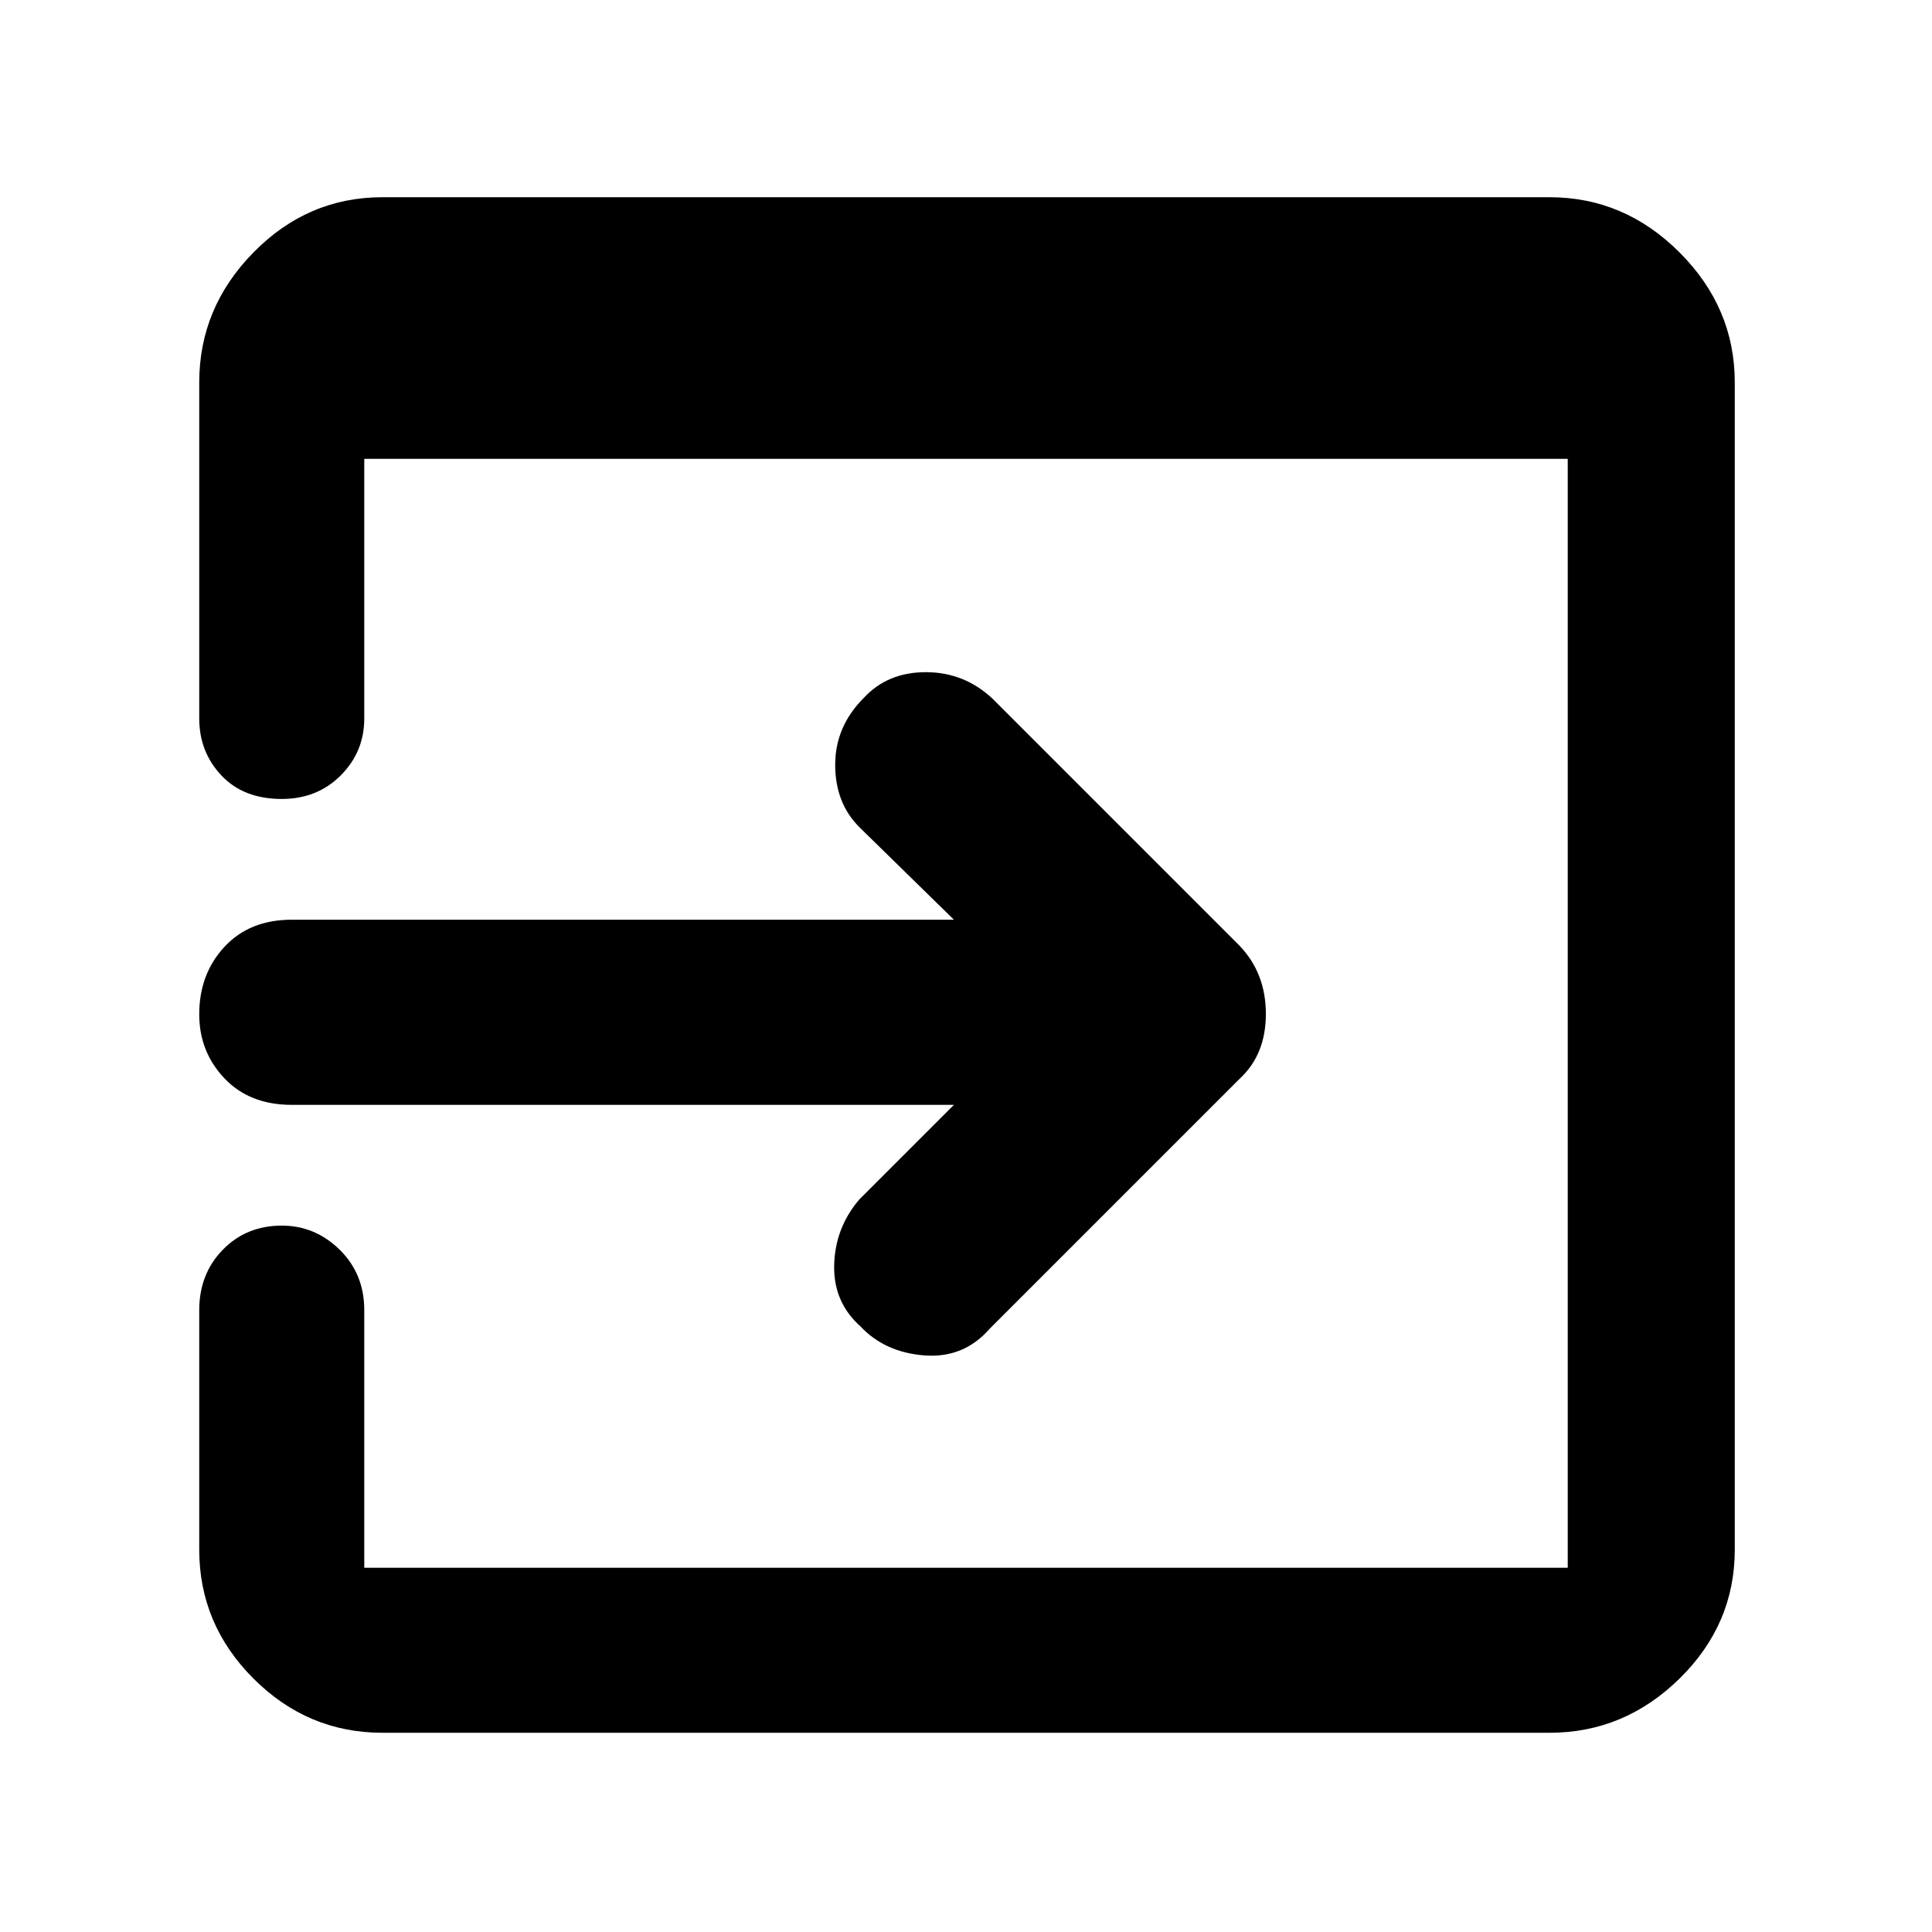 <svg xmlns="http://www.w3.org/2000/svg" height="48" viewBox="0 96 960 960" width="48"><path d="M190 957q-37.125 0-64.062-26.938Q99 903.125 99 866V747q0-18 11.7-30t29.3-12q16.6 0 28.8 12t12.2 30v128h598V324H181v129q0 16.6-11.7 28.3T140 493q-19 0-30-11.7T99 453V286q0-37.125 26.938-64.562Q152.875 194 190 194h580q37.125 0 64.562 27.438Q862 248.875 862 286v580q0 37.125-27.438 64.062Q807.125 957 770 957H190Zm284-312H145q-21 0-33.5-13.2T99 600q0-20 12.5-33.5T145 553h329l-47-46q-12-12-12-31t14.174-33.174Q441 430 460 430t33 13l123 123q13 13.636 13 33.818T616 632L492 756q-13 15-32.633 13.5-19.634-1.5-31.758-14.37Q414 743 414.5 724.5T427 692l47-47Z"/></svg>